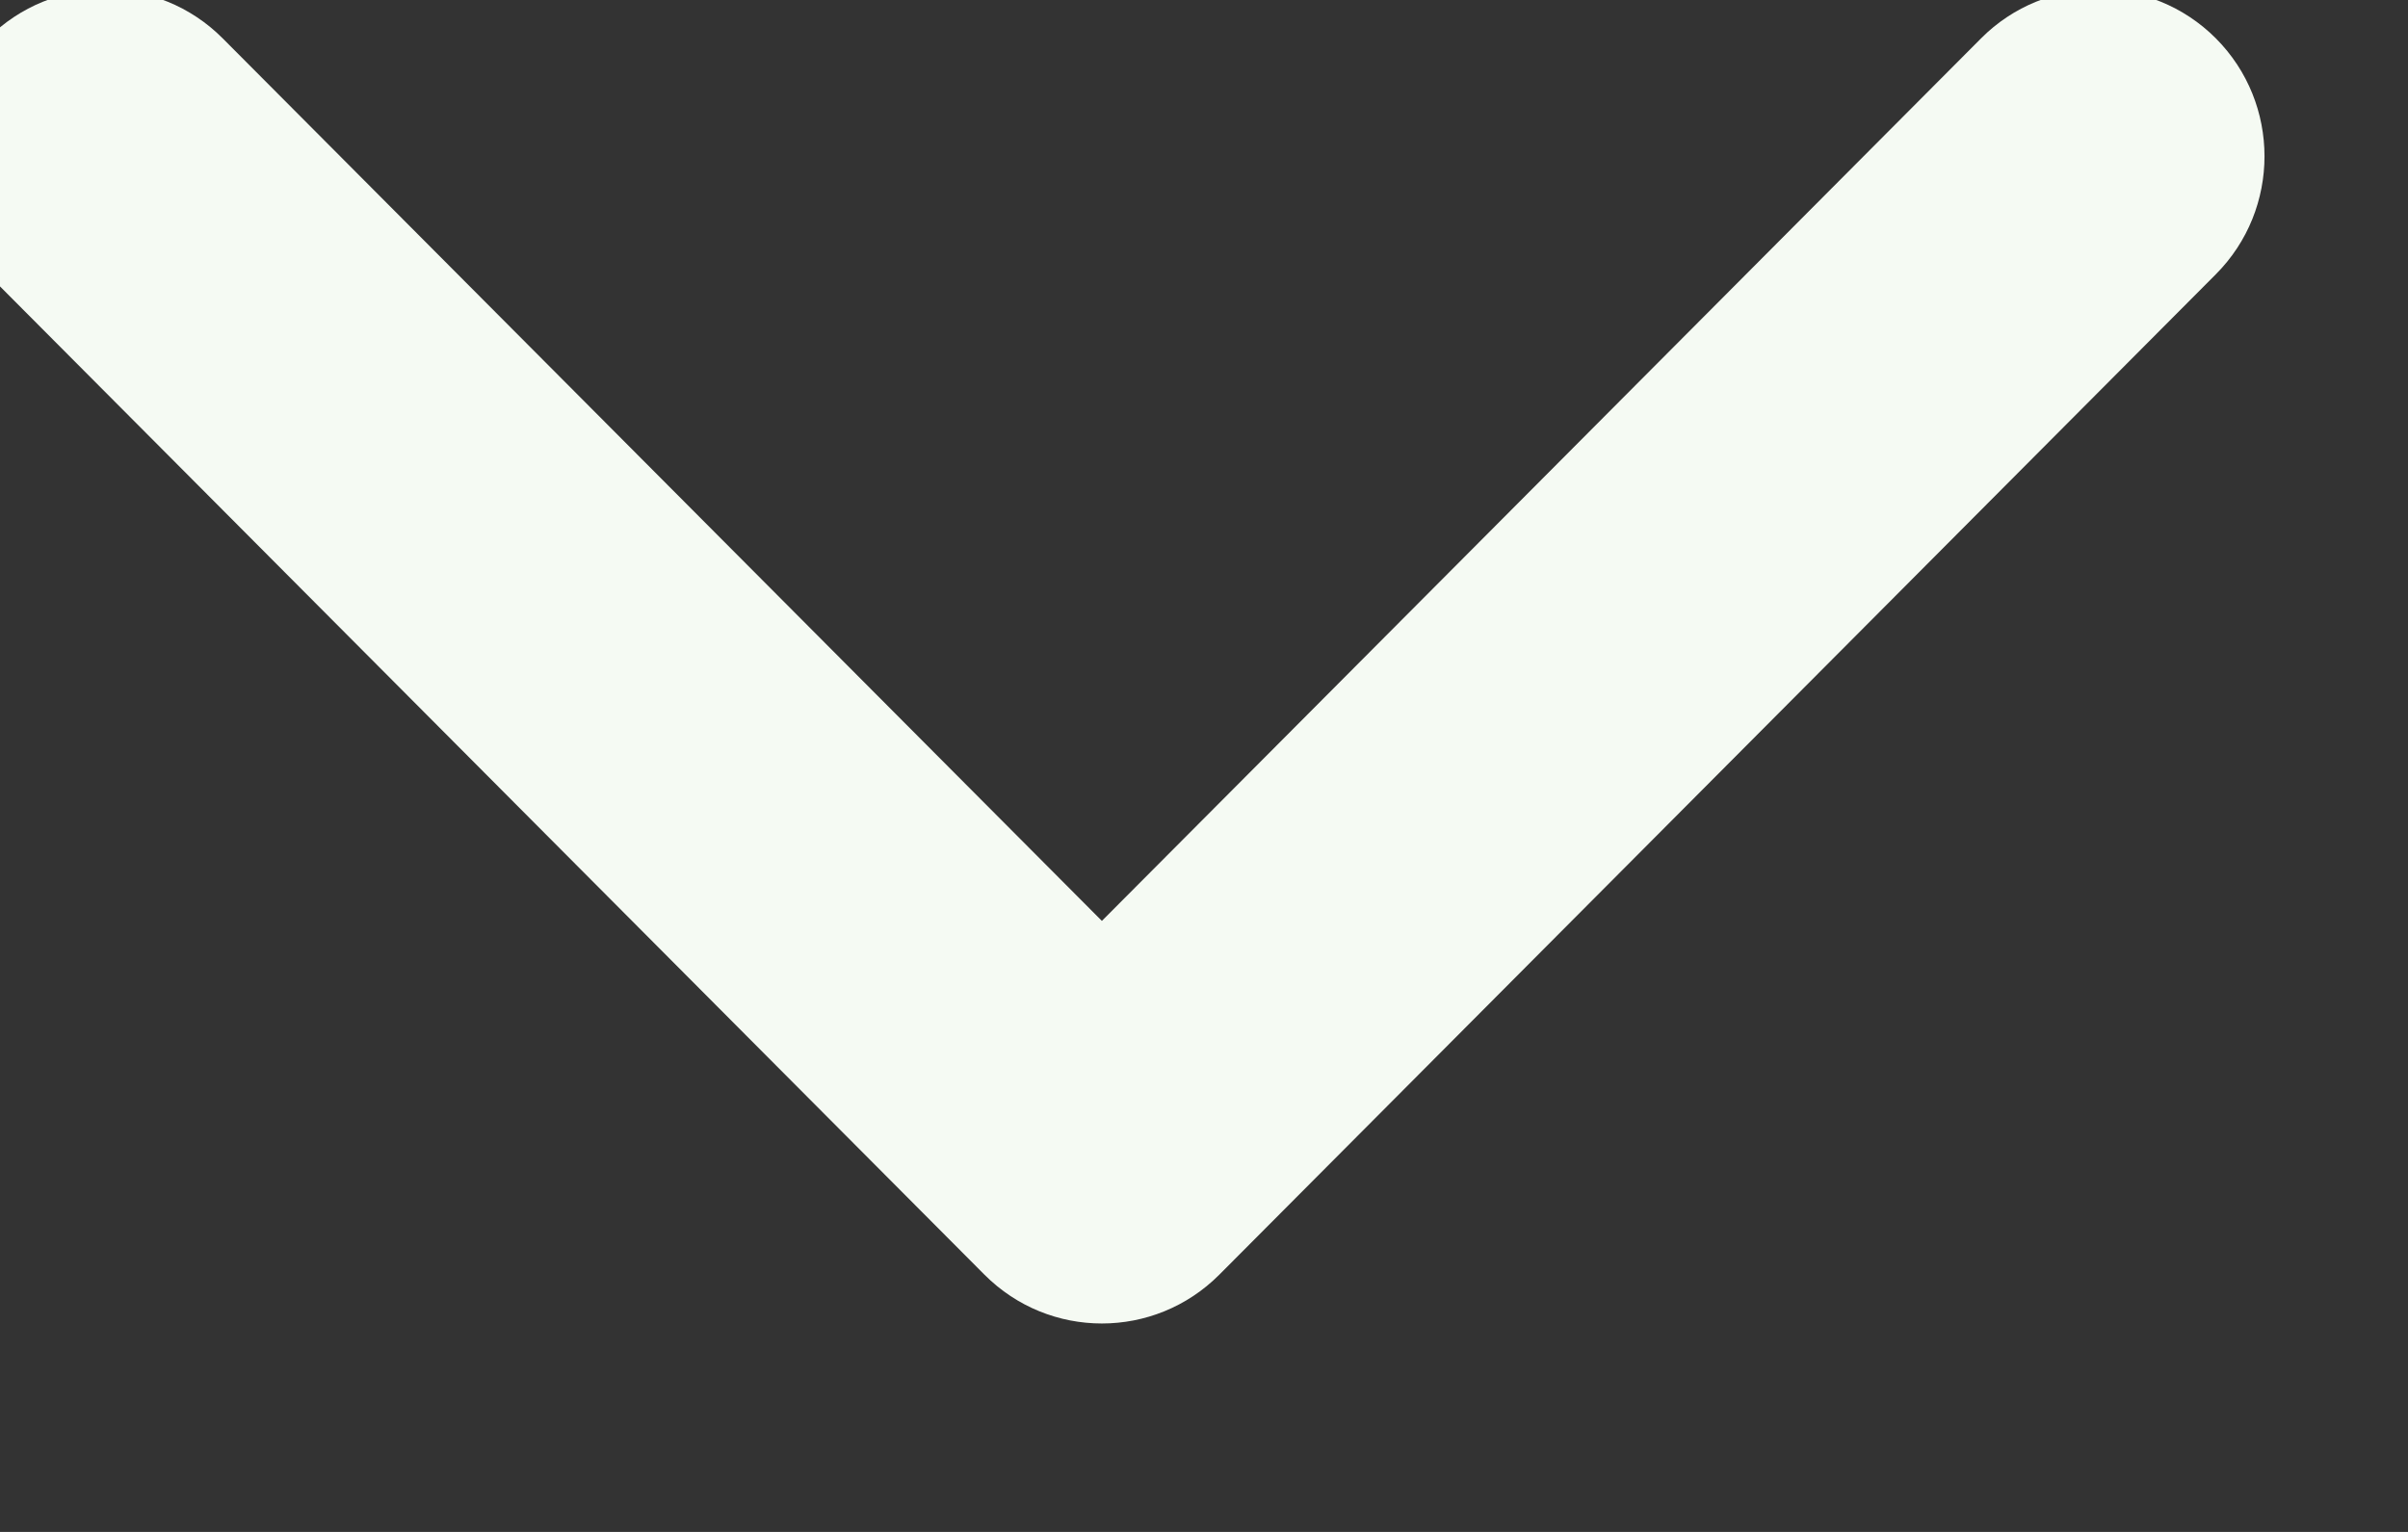 <svg width="22" height="14" viewBox="0 0 22 14" fill="none" xmlns="http://www.w3.org/2000/svg" xmlns:xlink="http://www.w3.org/1999/xlink">
<rect x="0" y="0" width="22" height="14" fill="#333333" stroke="none"/>
<path d="M-0.111,0.351C0.482,-0.244 1.443,-0.244 2.035,0.351L10.067,8.416L18.099,0.351C18.691,-0.244 19.652,-0.244 20.245,0.351C20.837,0.946 20.837,1.911 20.245,2.506L11.14,11.649C10.547,12.244 9.587,12.244 8.994,11.649L-0.111,2.506C-0.703,1.911 -0.703,0.946 -0.111,0.351Z" clip-rule="evenodd" fill-rule="evenodd" fill="#F5FAF3"/>
</svg>
